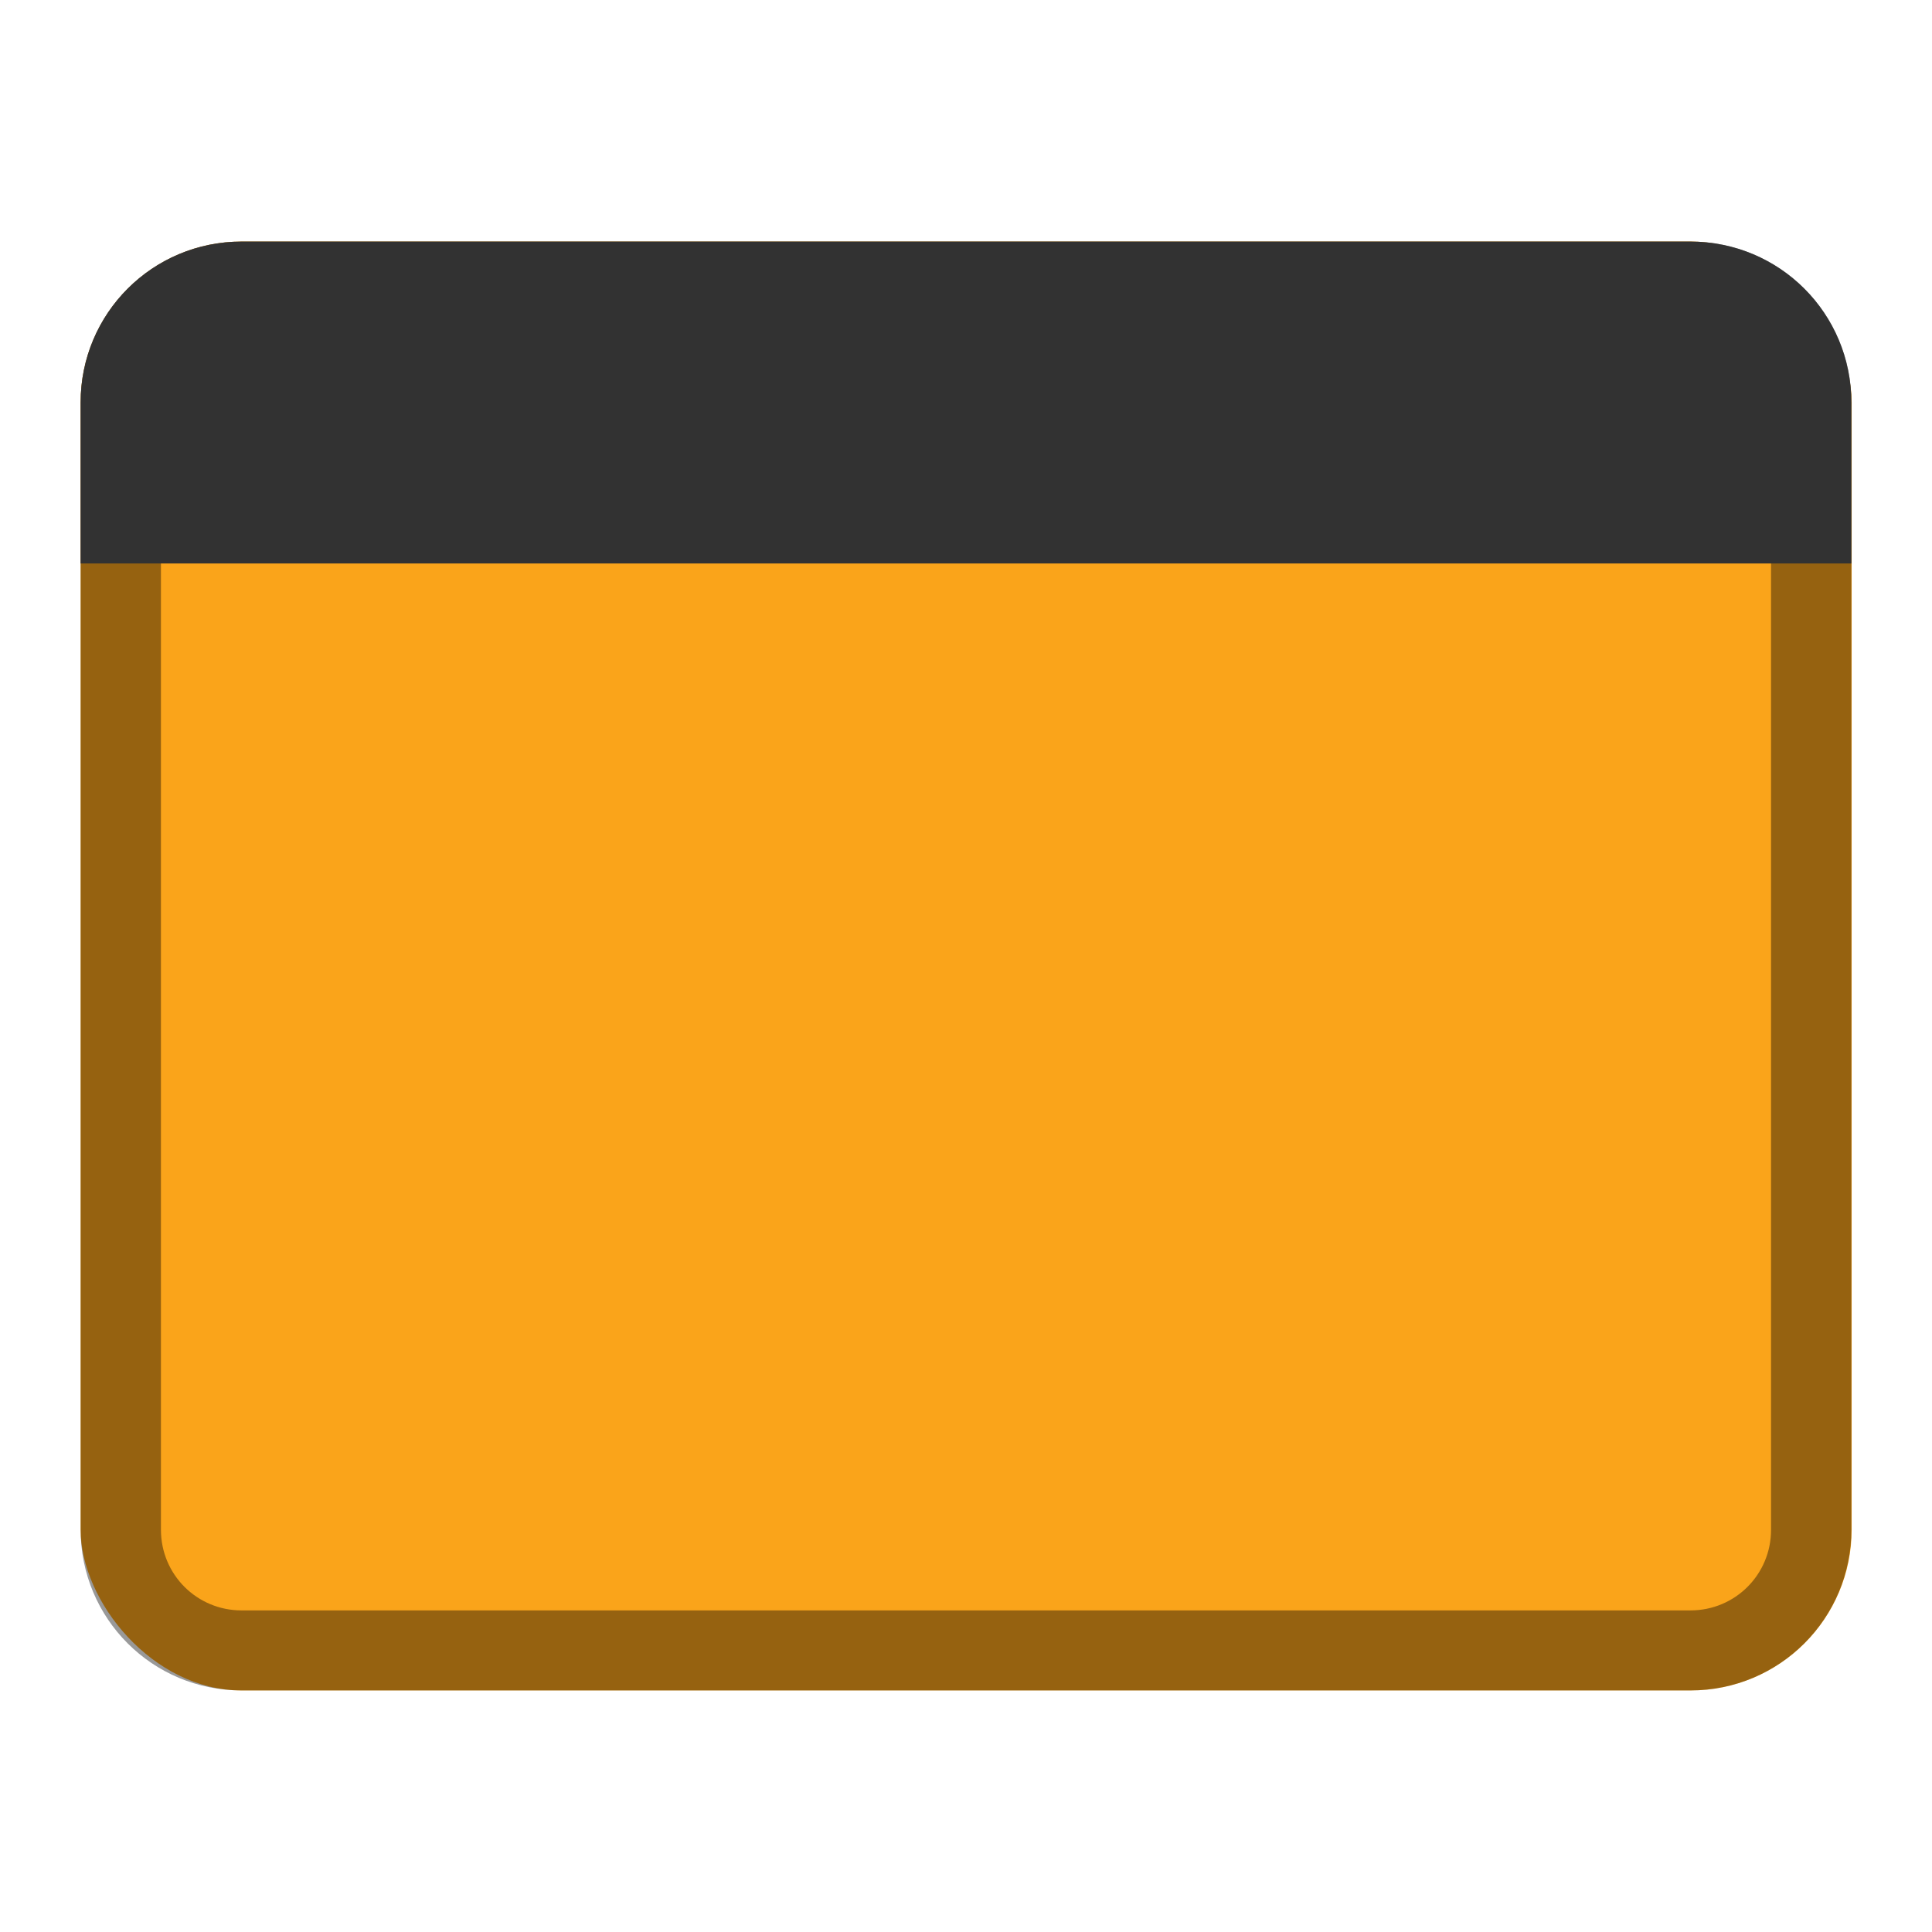 <?xml version="1.0" encoding="UTF-8" standalone="no"?>
<!-- Created with Inkscape (http://www.inkscape.org/) -->

<svg
   width="24"
   height="24"
   viewBox="0 0 6.35 6.35"
   version="1.1"
   id="svg5"
   inkscape:version="1.2 (dc2aedaf03, 2022-05-15)"
   sodipodi:docname="user-orange-desktop.svg"
   xmlns:inkscape="http://www.inkscape.org/namespaces/inkscape"
   xmlns:sodipodi="http://sodipodi.sourceforge.net/DTD/sodipodi-0.dtd"
   xmlns="http://www.w3.org/2000/svg"
   xmlns:svg="http://www.w3.org/2000/svg">
  <sodipodi:namedview
     id="namedview7"
     pagecolor="#ffffff"
     bordercolor="#666666"
     borderopacity="1.0"
     inkscape:pageshadow="2"
     inkscape:pageopacity="0.0"
     inkscape:pagecheckerboard="0"
     inkscape:document-units="px"
     showgrid="false"
     units="px"
     width="24px"
     inkscape:zoom="33.375"
     inkscape:cx="12.059925"
     inkscape:cy="12.029963"
     inkscape:window-width="1846"
     inkscape:window-height="1011"
     inkscape:window-x="0"
     inkscape:window-y="0"
     inkscape:window-maximized="1"
     inkscape:current-layer="svg5"
     inkscape:showpageshadow="2"
     inkscape:deskcolor="#d1d1d1" />
  <defs
     id="defs2" />
  <rect
     style="fill:#faa41a;fill-opacity:1;stroke-width:0.265"
     id="rect846"
     width="5.821"
     height="4.762"
     x="0.265"
     y="0.794"
     ry="0.529" />
  <path
     id="rect1058"
     style="opacity:0.4;fill:#000000;fill-opacity:1;stroke-width:0.265"
     d="m 0.794,0.794 c -0.293,0 -0.529,0.236 -0.529,0.529 v 3.704 c 0,0.293 0.236,0.529 0.529,0.529 H 5.556 c 0.293,0 0.529,-0.236 0.529,-0.529 V 1.323 c 0,-0.293 -0.236,-0.529 -0.529,-0.529 z m 0,0.265 H 5.556 c 0.147,0 0.265,0.118 0.265,0.265 v 3.704 c 0,0.147 -0.118,0.265 -0.265,0.265 H 0.794 c -0.147,0 -0.265,-0.118 -0.265,-0.265 V 1.323 c 0,-0.147 0.118,-0.265 0.265,-0.265 z"
     sodipodi:nodetypes="ssssssssssssssssss" />
  <path
     id="rect925"
     style="fill:#323232;stroke-width:0.265"
     d="M 0.794,0.794 H 5.556 c 0.293,0 0.529,0.236 0.529,0.529 V 1.852 H 0.265 V 1.323 c 0,-0.293 0.236,-0.529 0.529,-0.529 z"
     sodipodi:nodetypes="sssccss" />
</svg>
